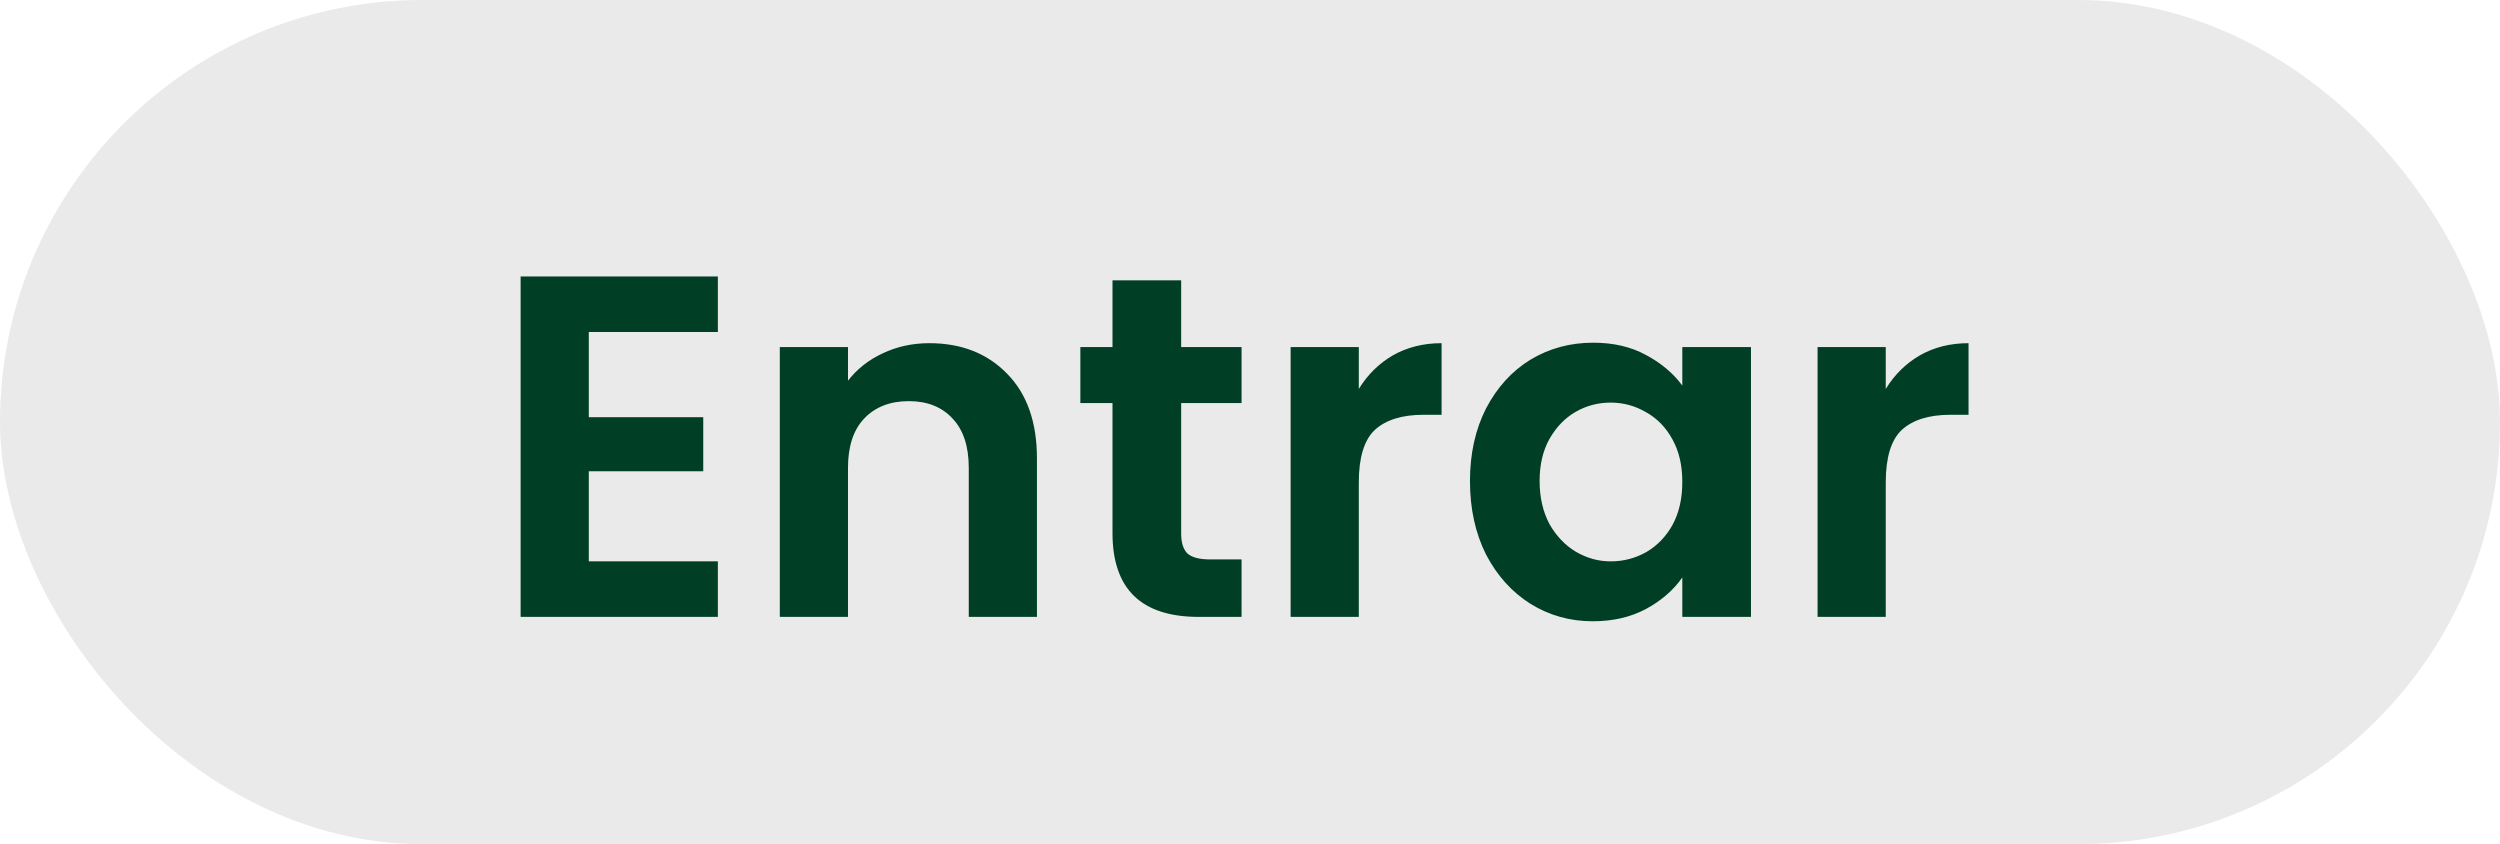 <svg width="77" height="26" viewBox="0 0 77 26" fill="none" xmlns="http://www.w3.org/2000/svg">
<rect width="77" height="26" rx="13" fill="#EAEAEA"/>
<path d="M18.135 10.225V12.85H21.66V14.515H18.135V17.29H22.11V19H16.035V8.515H22.11V10.225H18.135ZM28.623 10.57C29.613 10.57 30.413 10.885 31.023 11.515C31.633 12.135 31.938 13.005 31.938 14.125V19H29.838V14.41C29.838 13.75 29.673 13.245 29.343 12.895C29.013 12.535 28.563 12.355 27.993 12.355C27.413 12.355 26.953 12.535 26.613 12.895C26.283 13.245 26.118 13.75 26.118 14.41V19H24.018V10.69H26.118V11.725C26.398 11.365 26.753 11.085 27.183 10.885C27.623 10.675 28.103 10.57 28.623 10.57ZM36.38 12.415V16.435C36.38 16.715 36.445 16.92 36.575 17.05C36.715 17.17 36.945 17.23 37.265 17.23H38.24V19H36.92C35.15 19 34.265 18.14 34.265 16.42V12.415H33.275V10.69H34.265V8.635H36.38V10.69H38.24V12.415H36.38ZM41.851 11.98C42.121 11.54 42.471 11.195 42.901 10.945C43.341 10.695 43.841 10.57 44.401 10.57V12.775H43.846C43.186 12.775 42.686 12.93 42.346 13.24C42.016 13.55 41.851 14.09 41.851 14.86V19H39.751V10.69H41.851V11.98ZM45.275 14.815C45.275 13.975 45.44 13.23 45.77 12.58C46.11 11.93 46.565 11.43 47.135 11.08C47.715 10.73 48.36 10.555 49.07 10.555C49.69 10.555 50.23 10.68 50.69 10.93C51.16 11.18 51.535 11.495 51.815 11.875V10.69H53.93V19H51.815V17.785C51.545 18.175 51.17 18.5 50.69 18.76C50.22 19.01 49.675 19.135 49.055 19.135C48.355 19.135 47.715 18.955 47.135 18.595C46.565 18.235 46.11 17.73 45.77 17.08C45.44 16.42 45.275 15.665 45.275 14.815ZM51.815 14.845C51.815 14.335 51.715 13.9 51.515 13.54C51.315 13.17 51.045 12.89 50.705 12.7C50.365 12.5 50 12.4 49.61 12.4C49.22 12.4 48.86 12.495 48.53 12.685C48.2 12.875 47.93 13.155 47.72 13.525C47.52 13.885 47.42 14.315 47.42 14.815C47.42 15.315 47.52 15.755 47.72 16.135C47.93 16.505 48.2 16.79 48.53 16.99C48.87 17.19 49.23 17.29 49.61 17.29C50 17.29 50.365 17.195 50.705 17.005C51.045 16.805 51.315 16.525 51.515 16.165C51.715 15.795 51.815 15.355 51.815 14.845ZM58.081 11.98C58.351 11.54 58.701 11.195 59.131 10.945C59.571 10.695 60.071 10.57 60.631 10.57V12.775H60.076C59.416 12.775 58.916 12.93 58.576 13.24C58.246 13.55 58.081 14.09 58.081 14.86V19H55.981V10.69H58.081V11.98Z" fill="#003E25"/>
</svg>
